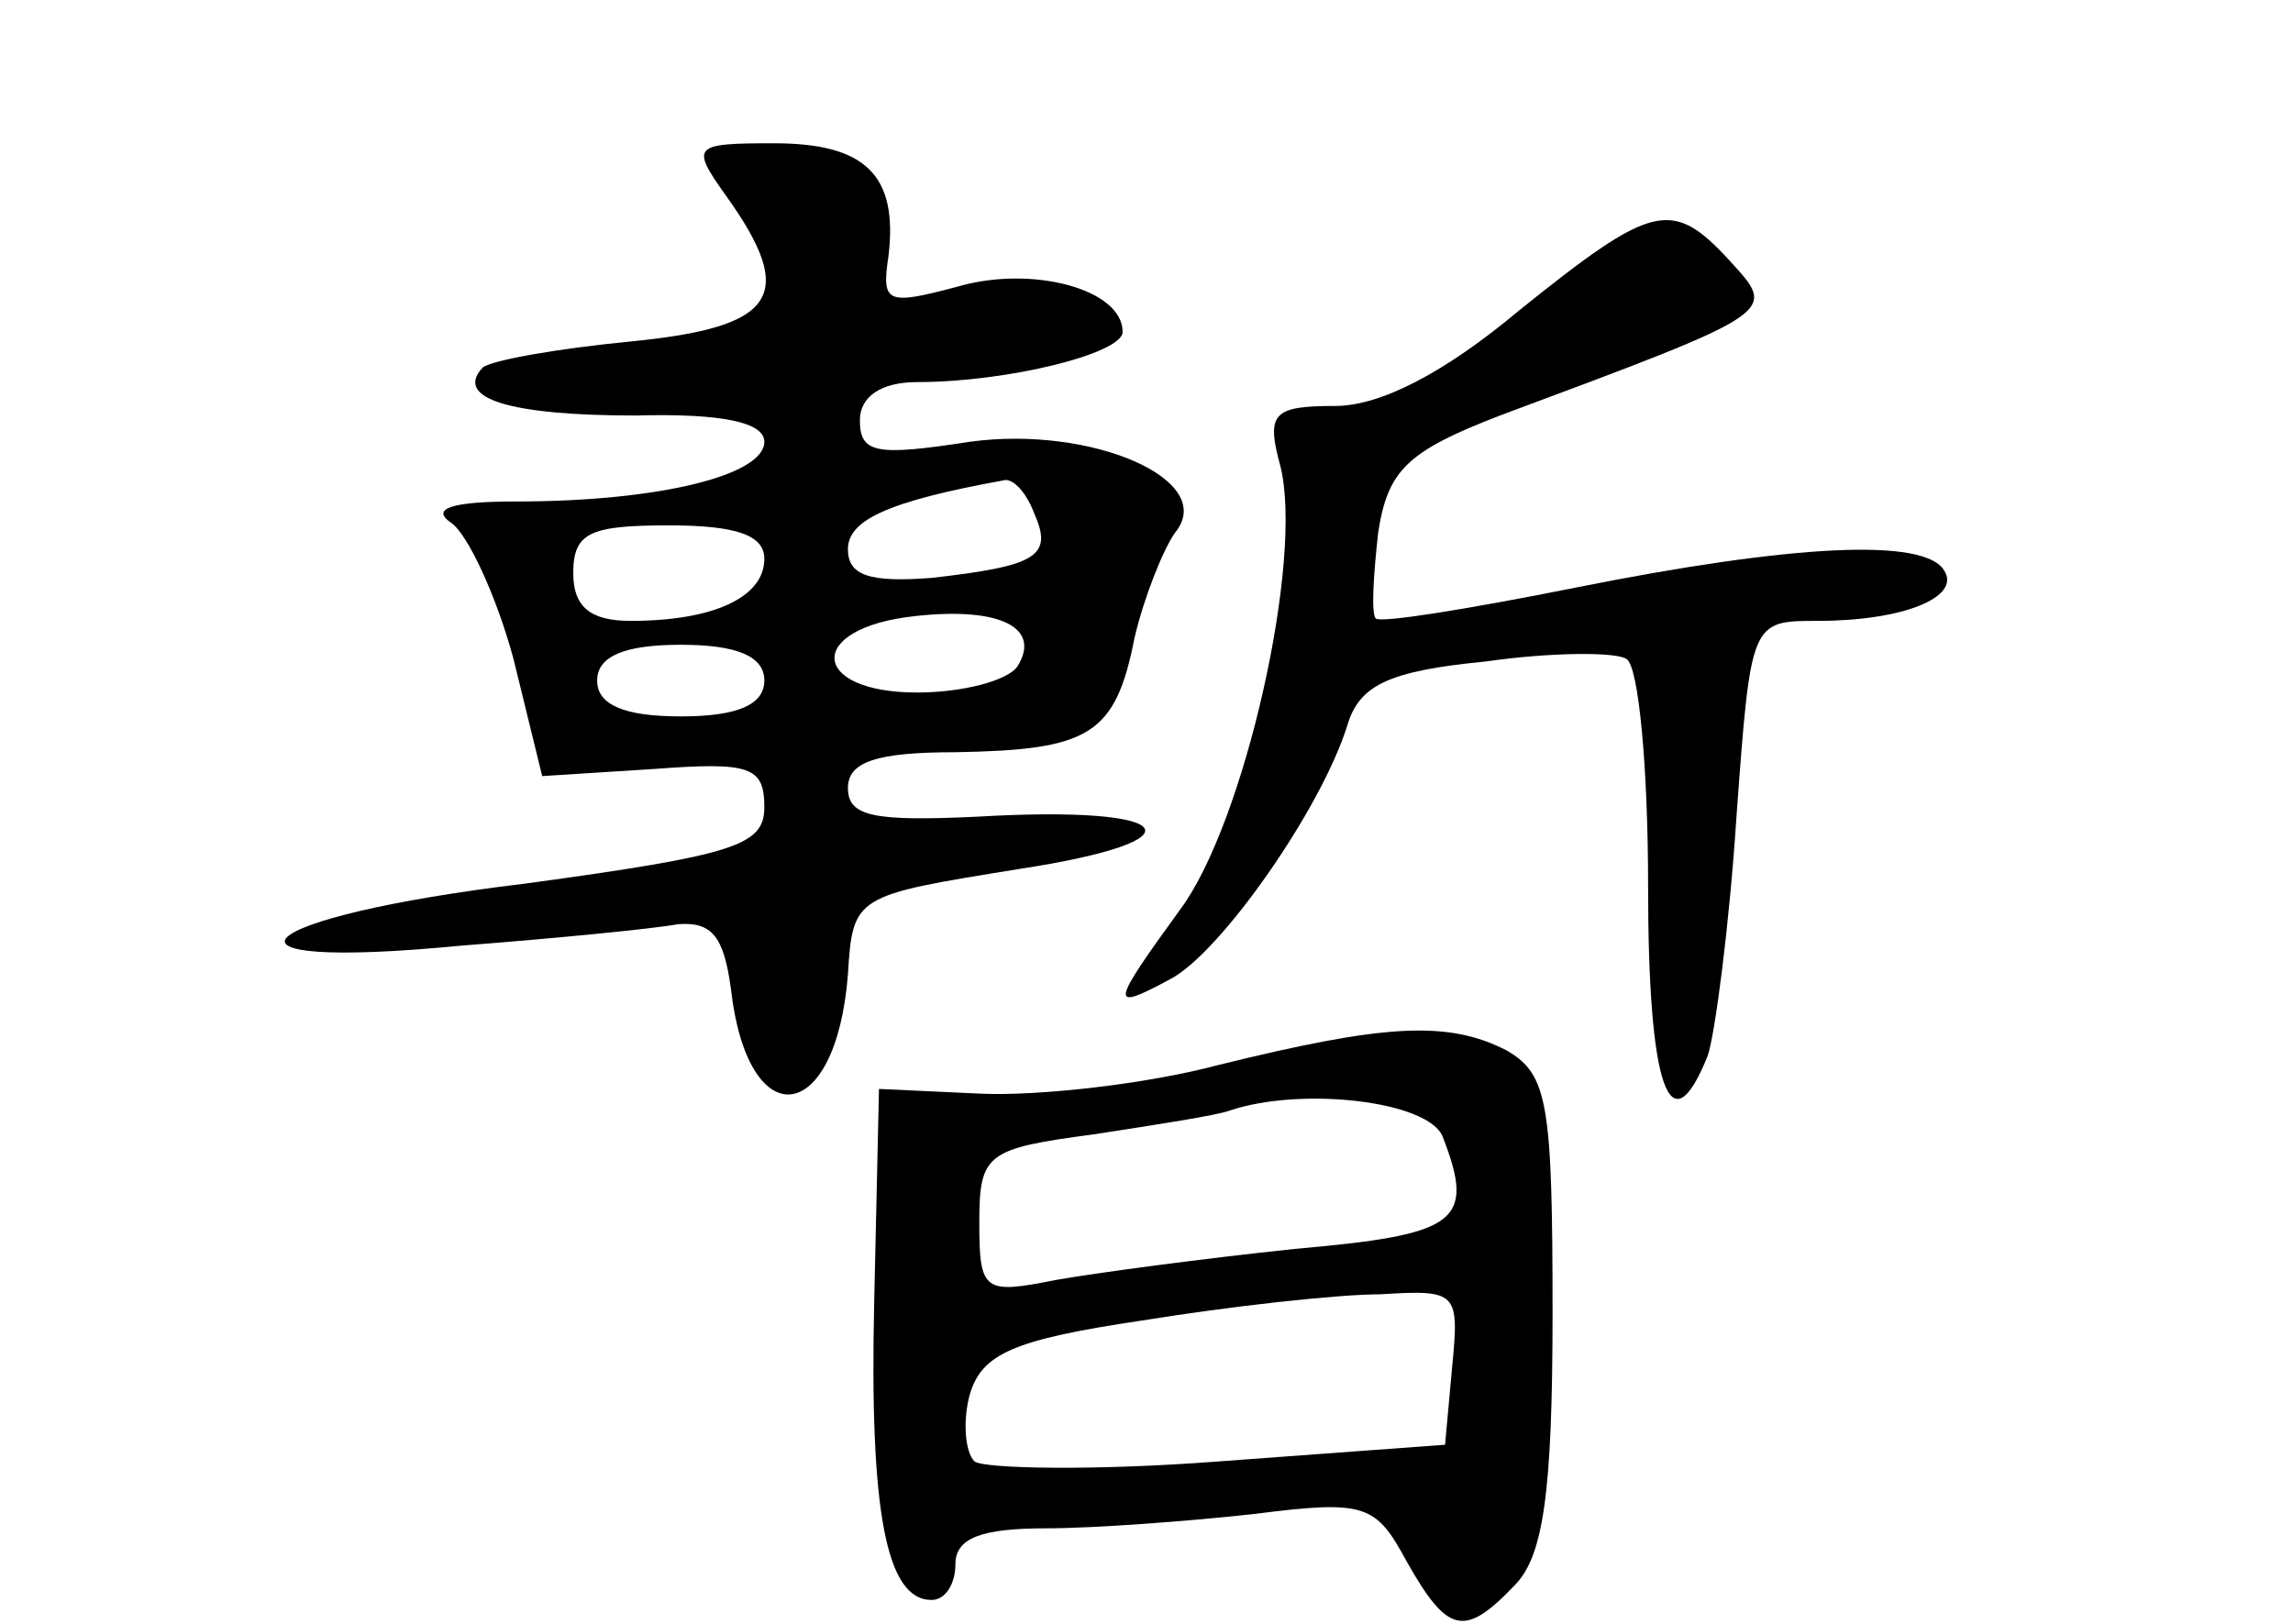 <?xml version="1.0" standalone="no"?>
<!DOCTYPE svg PUBLIC "-//W3C//DTD SVG 20010904//EN"
 "http://www.w3.org/TR/2001/REC-SVG-20010904/DTD/svg10.dtd">
<svg version="1.0" xmlns="http://www.w3.org/2000/svg"
 width="96pt" height="68pt" viewBox="0 0 96 68"
 preserveAspectRatio="xMidYMid meet">
<g transform="translate(0,68) scale(0.1,-0.1)"
fill="#000000" stroke="none">
<path d="M304 598 c30 -42 21 -55 -40 -61 -31 -3 -59 -8 -62 -11 -12 -13 12
-20 64 -20 37 1 54 -3 54 -11 0 -14 -44 -25 -104 -25 -27 0 -36 -3 -27 -9 7
-5 19 -31 26 -57 l12 -49 47 3 c40 3 46 1 46 -16 0 -16 -12 -20 -100 -32 -117
-14 -140 -37 -27 -26 39 3 80 7 91 9 14 1 19 -5 22 -27 7 -62 44 -58 49 6 2
33 3 33 71 44 79 12 68 27 -17 22 -43 -2 -54 0 -54 12 0 11 12 15 45 15 56 1
67 7 75 48 4 17 12 37 17 44 18 22 -35 45 -86 38 -39 -6 -46 -5 -46 9 0 10 9
16 24 16 38 0 86 12 86 21 0 18 -38 28 -69 19 -30 -8 -32 -7 -29 13 4 34 -10
47 -48 47 -34 0 -35 -1 -20 -22z m129 -133 c8 -18 1 -22 -43 -27 -26 -2 -35 1
-35 12 0 12 16 20 66 29 4 0 9 -6 12 -14z m-113 -19 c0 -16 -21 -26 -56 -26
-17 0 -24 6 -24 20 0 17 7 20 40 20 28 0 40 -4 40 -14z m106 -45 c-4 -6 -23
-11 -42 -11 -45 0 -47 27 -1 32 36 4 53 -5 43 -21z m-106 -6 c0 -10 -11 -15
-35 -15 -24 0 -35 5 -35 15 0 10 11 15 35 15 24 0 35 -5 35 -15z"/>
<path d="M636 550 c-31 -26 -58 -40 -77 -40 -26 0 -29 -3 -23 -25 10 -39 -15
-150 -42 -186 -29 -40 -30 -43 -4 -29 21 11 63 71 74 106 5 17 17 23 58 27 28
4 55 4 59 1 5 -3 9 -45 9 -95 0 -84 9 -111 25 -71 3 9 9 54 12 100 6 82 6 82
34 82 36 0 60 10 53 21 -8 14 -64 11 -154 -7 -45 -9 -82 -15 -84 -13 -2 2 -1
18 1 36 4 26 12 34 51 49 118 44 116 43 96 65 -24 26 -32 24 -88 -21z"/>
<path d="M510 234 c-30 -8 -75 -13 -99 -12 l-43 2 -2 -89 c-2 -88 5 -125 24
-125 6 0 10 7 10 15 0 11 11 15 38 15 20 0 60 3 87 6 47 6 51 4 64 -20 17 -30
24 -32 45 -10 12 12 16 38 16 114 0 88 -2 100 -19 110 -25 13 -52 11 -121 -6z
m94 -30 c14 -36 6 -41 -62 -47 -38 -4 -83 -10 -100 -13 -30 -6 -32 -5 -32 24
0 29 3 31 48 37 26 4 52 8 57 10 30 10 83 4 89 -11z m4 -96 l-3 -33 -95 -7
c-52 -4 -98 -3 -102 0 -4 4 -5 17 -2 28 5 17 18 23 72 31 37 6 82 11 100 11
32 2 33 1 30 -30z"/>
</g>
</svg>
